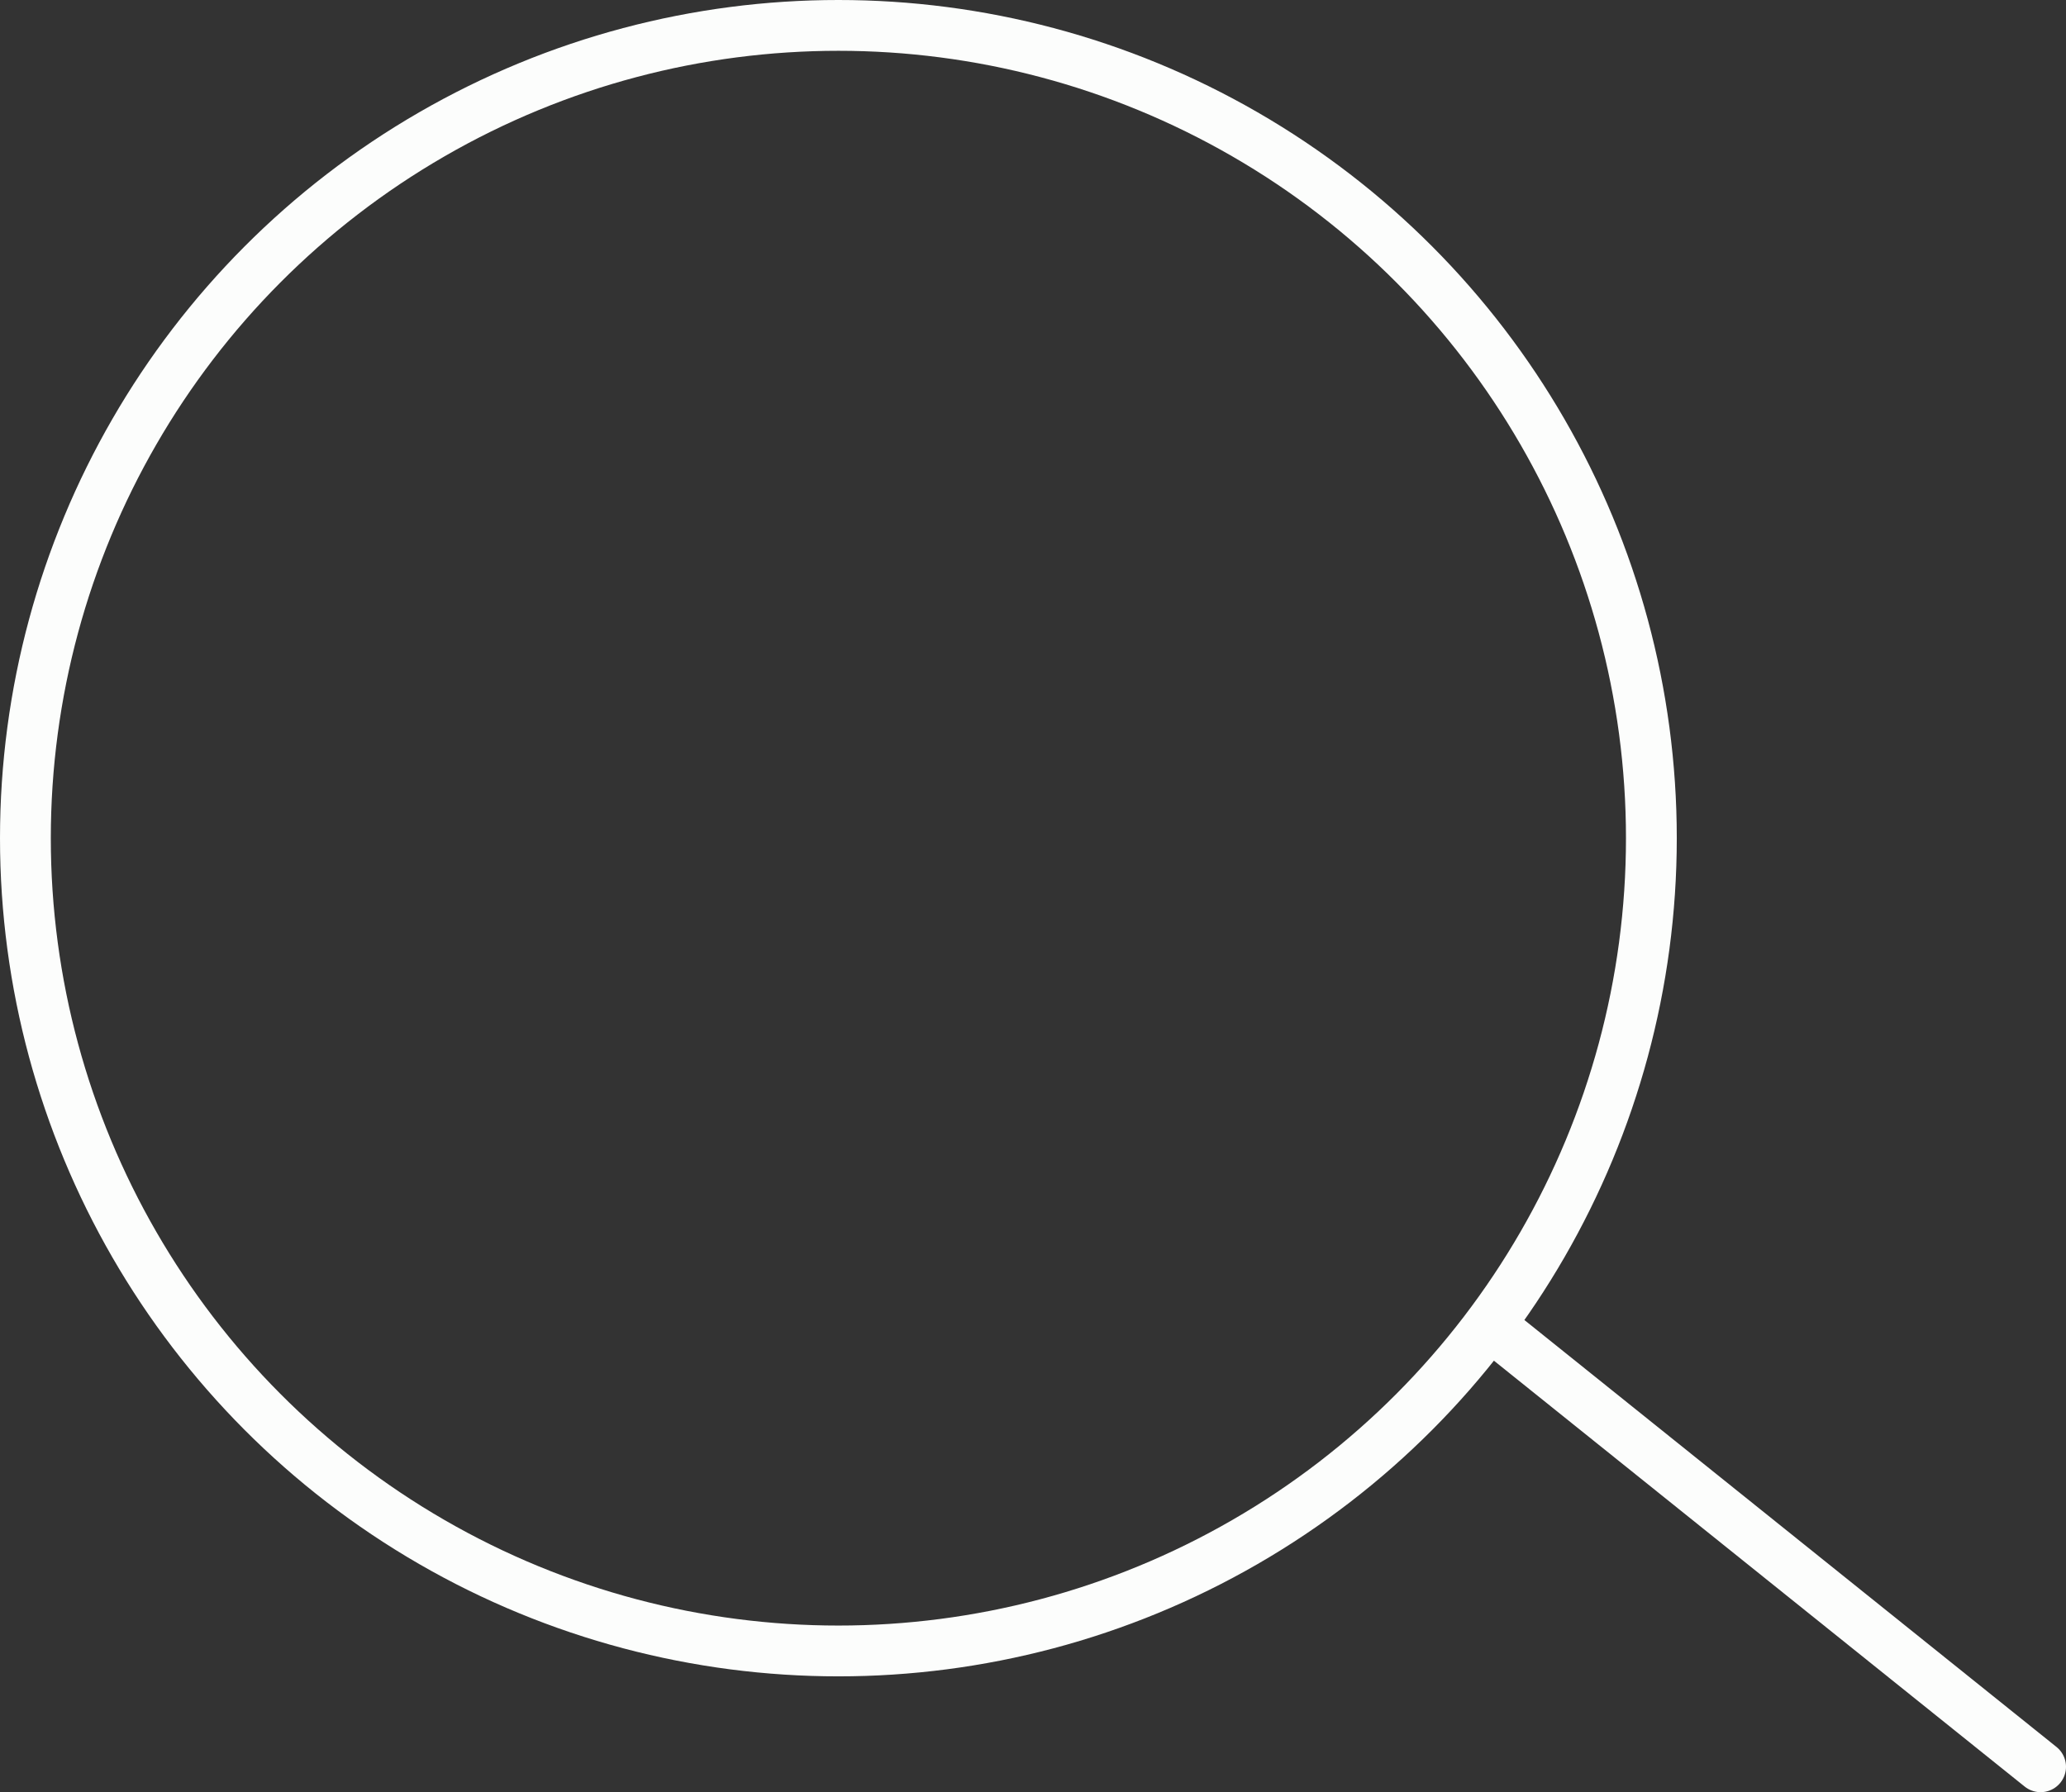 <svg id="поиск" xmlns="http://www.w3.org/2000/svg" viewBox="0 0 40.66 35.28"><rect x="0" y="0" width="40.66" height="35.28" fill="#333333" stroke="none"/><defs><style>.cls-1{fill:none;}.cls-1,.cls-2{stroke:#fcfdfc;stroke-miterlimit:10;}.cls-2{fill:#e2e2e2;stroke-linecap:round;}</style></defs><title>search</title><circle class="cls-1" cx="16.5" cy="16.5" r="16"/><line class="cls-2" x1="29.42" y1="26.16" x2="40.16" y2="34.78"/></svg>